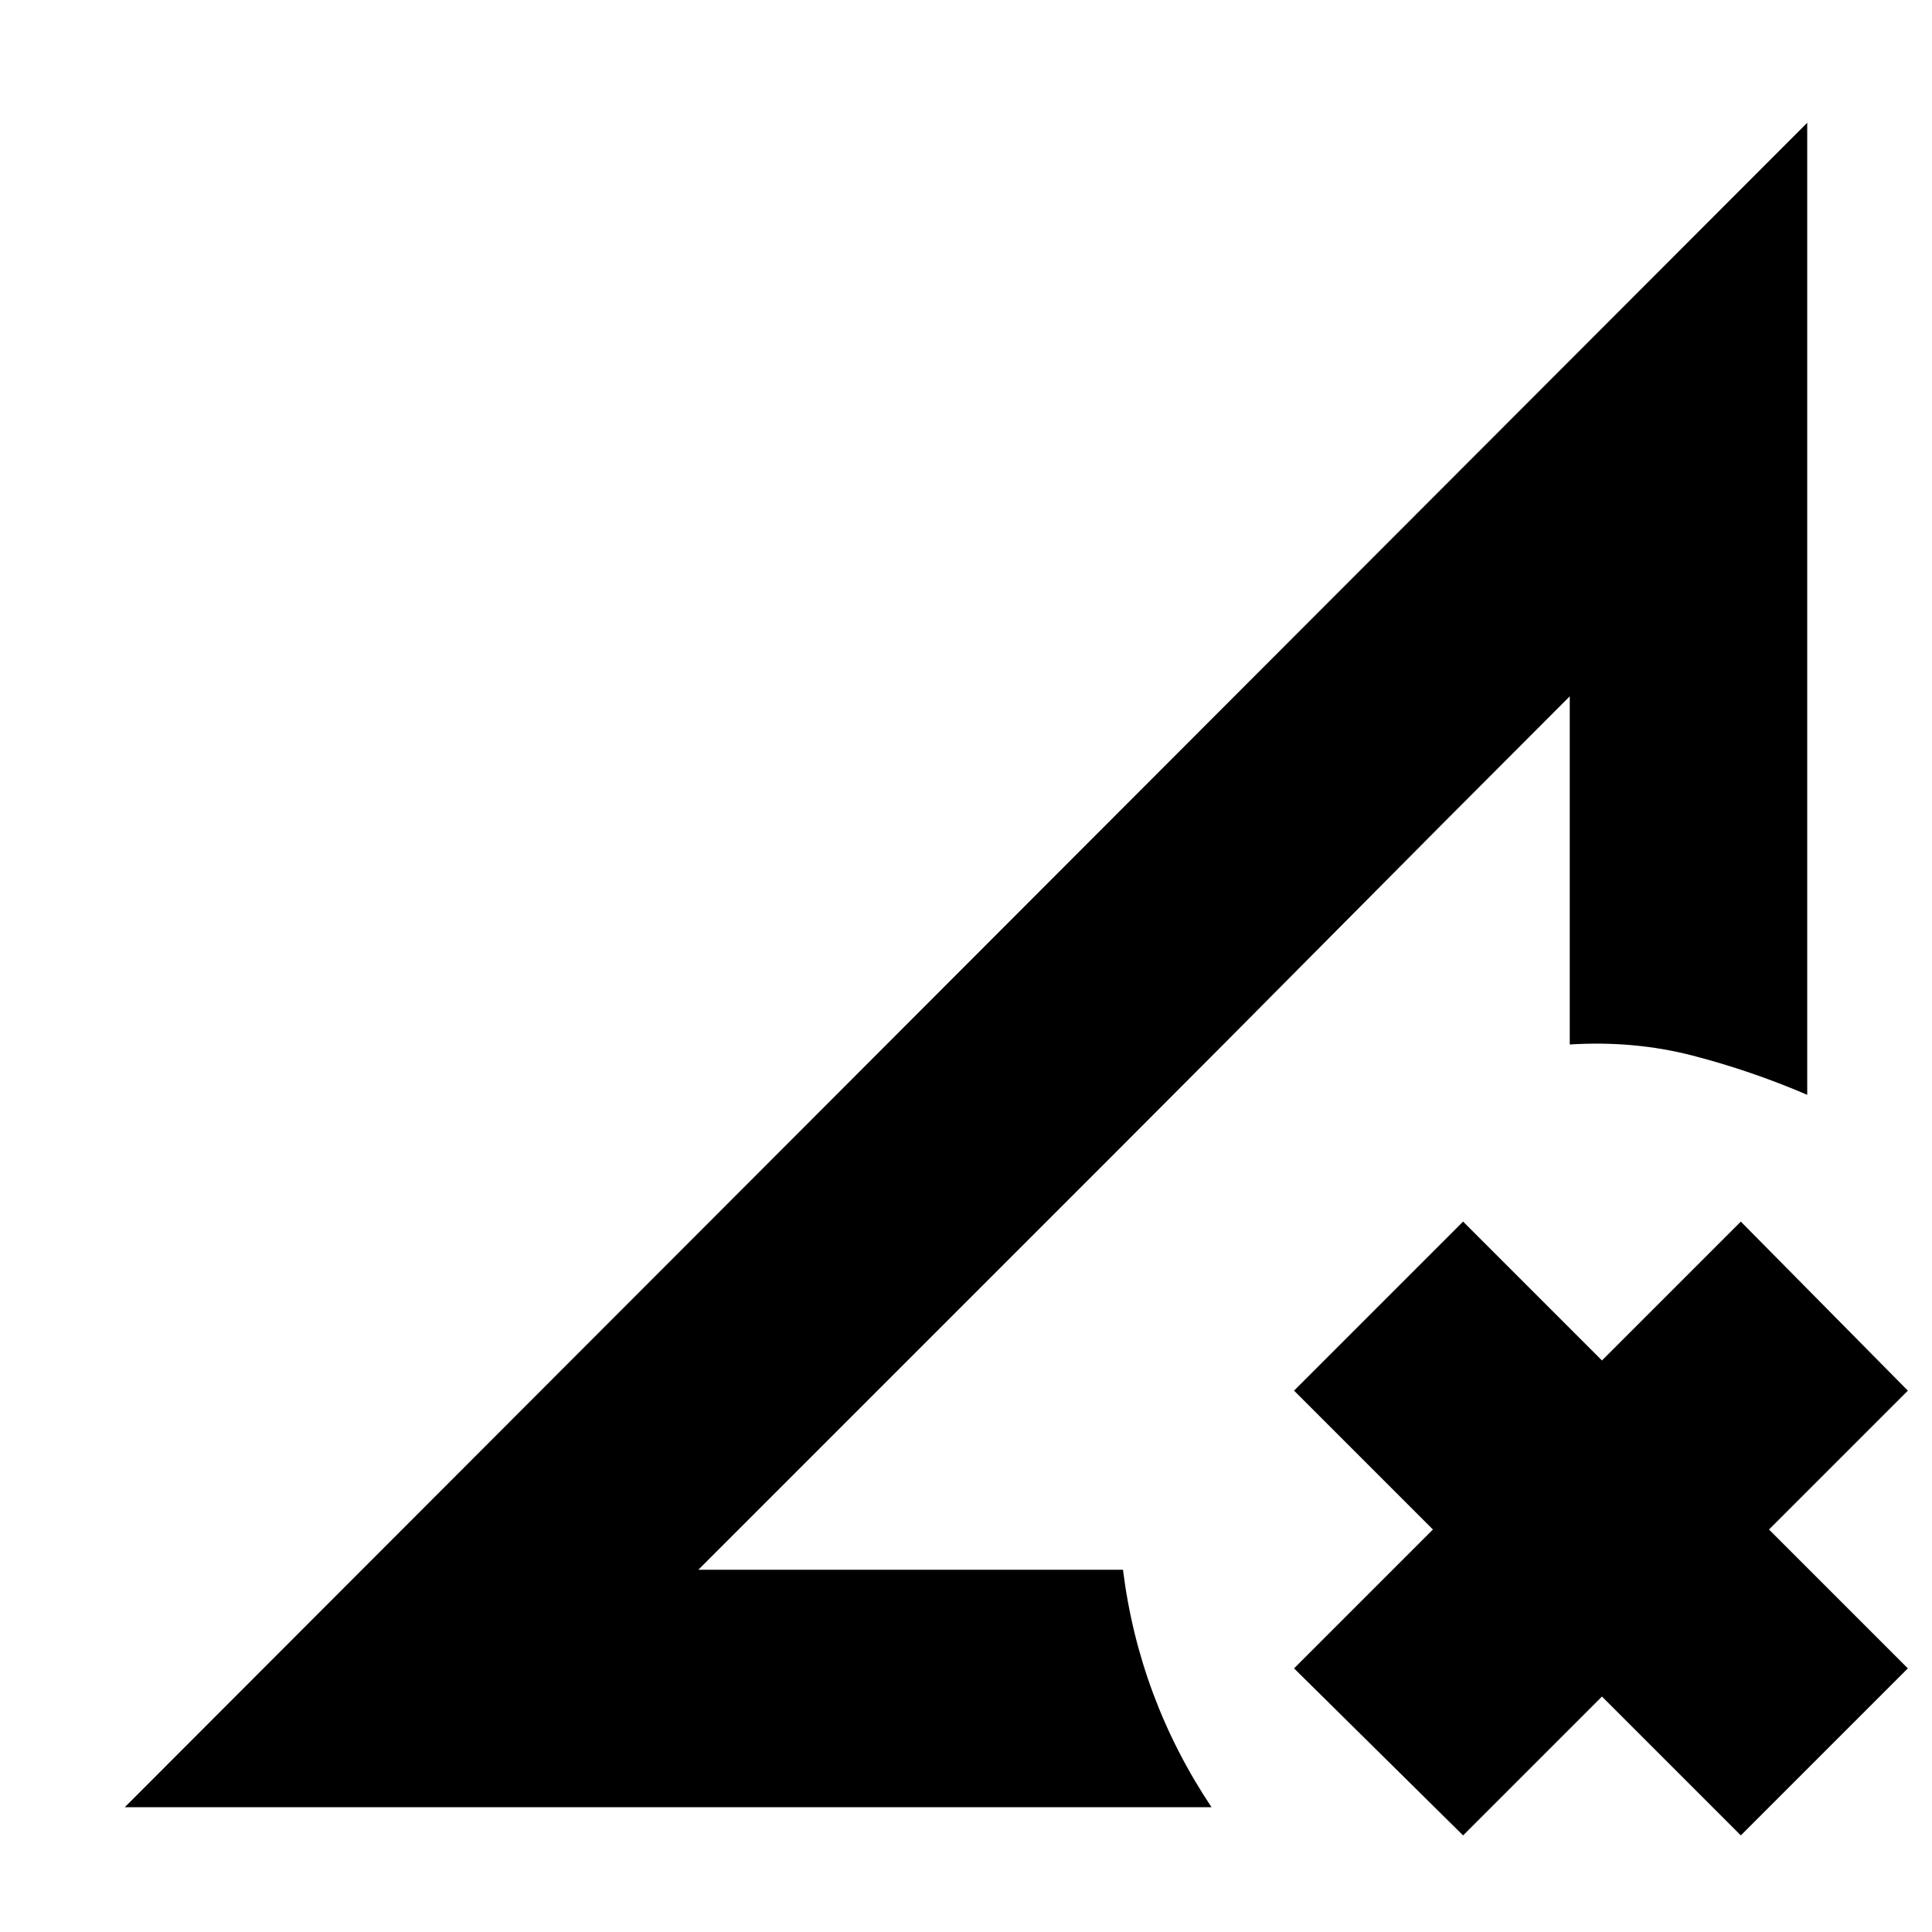 <svg xmlns="http://www.w3.org/2000/svg" height="20" viewBox="0 -960 960 960" width="20"><path d="m727-48-84-83 69-69-69-69 84-84 69 69 69-69 83 84-69 69 69 69-83 83-69-69-69 69ZM62-62l836-837v483q-28-12-57-19.5t-61-5.5v-173L347-180h211q4 32 15 61.5T602-62H62Zm285-118 433-434q-66 66-120 120.5t-104.5 105L455-288 347-180Z"/></svg>